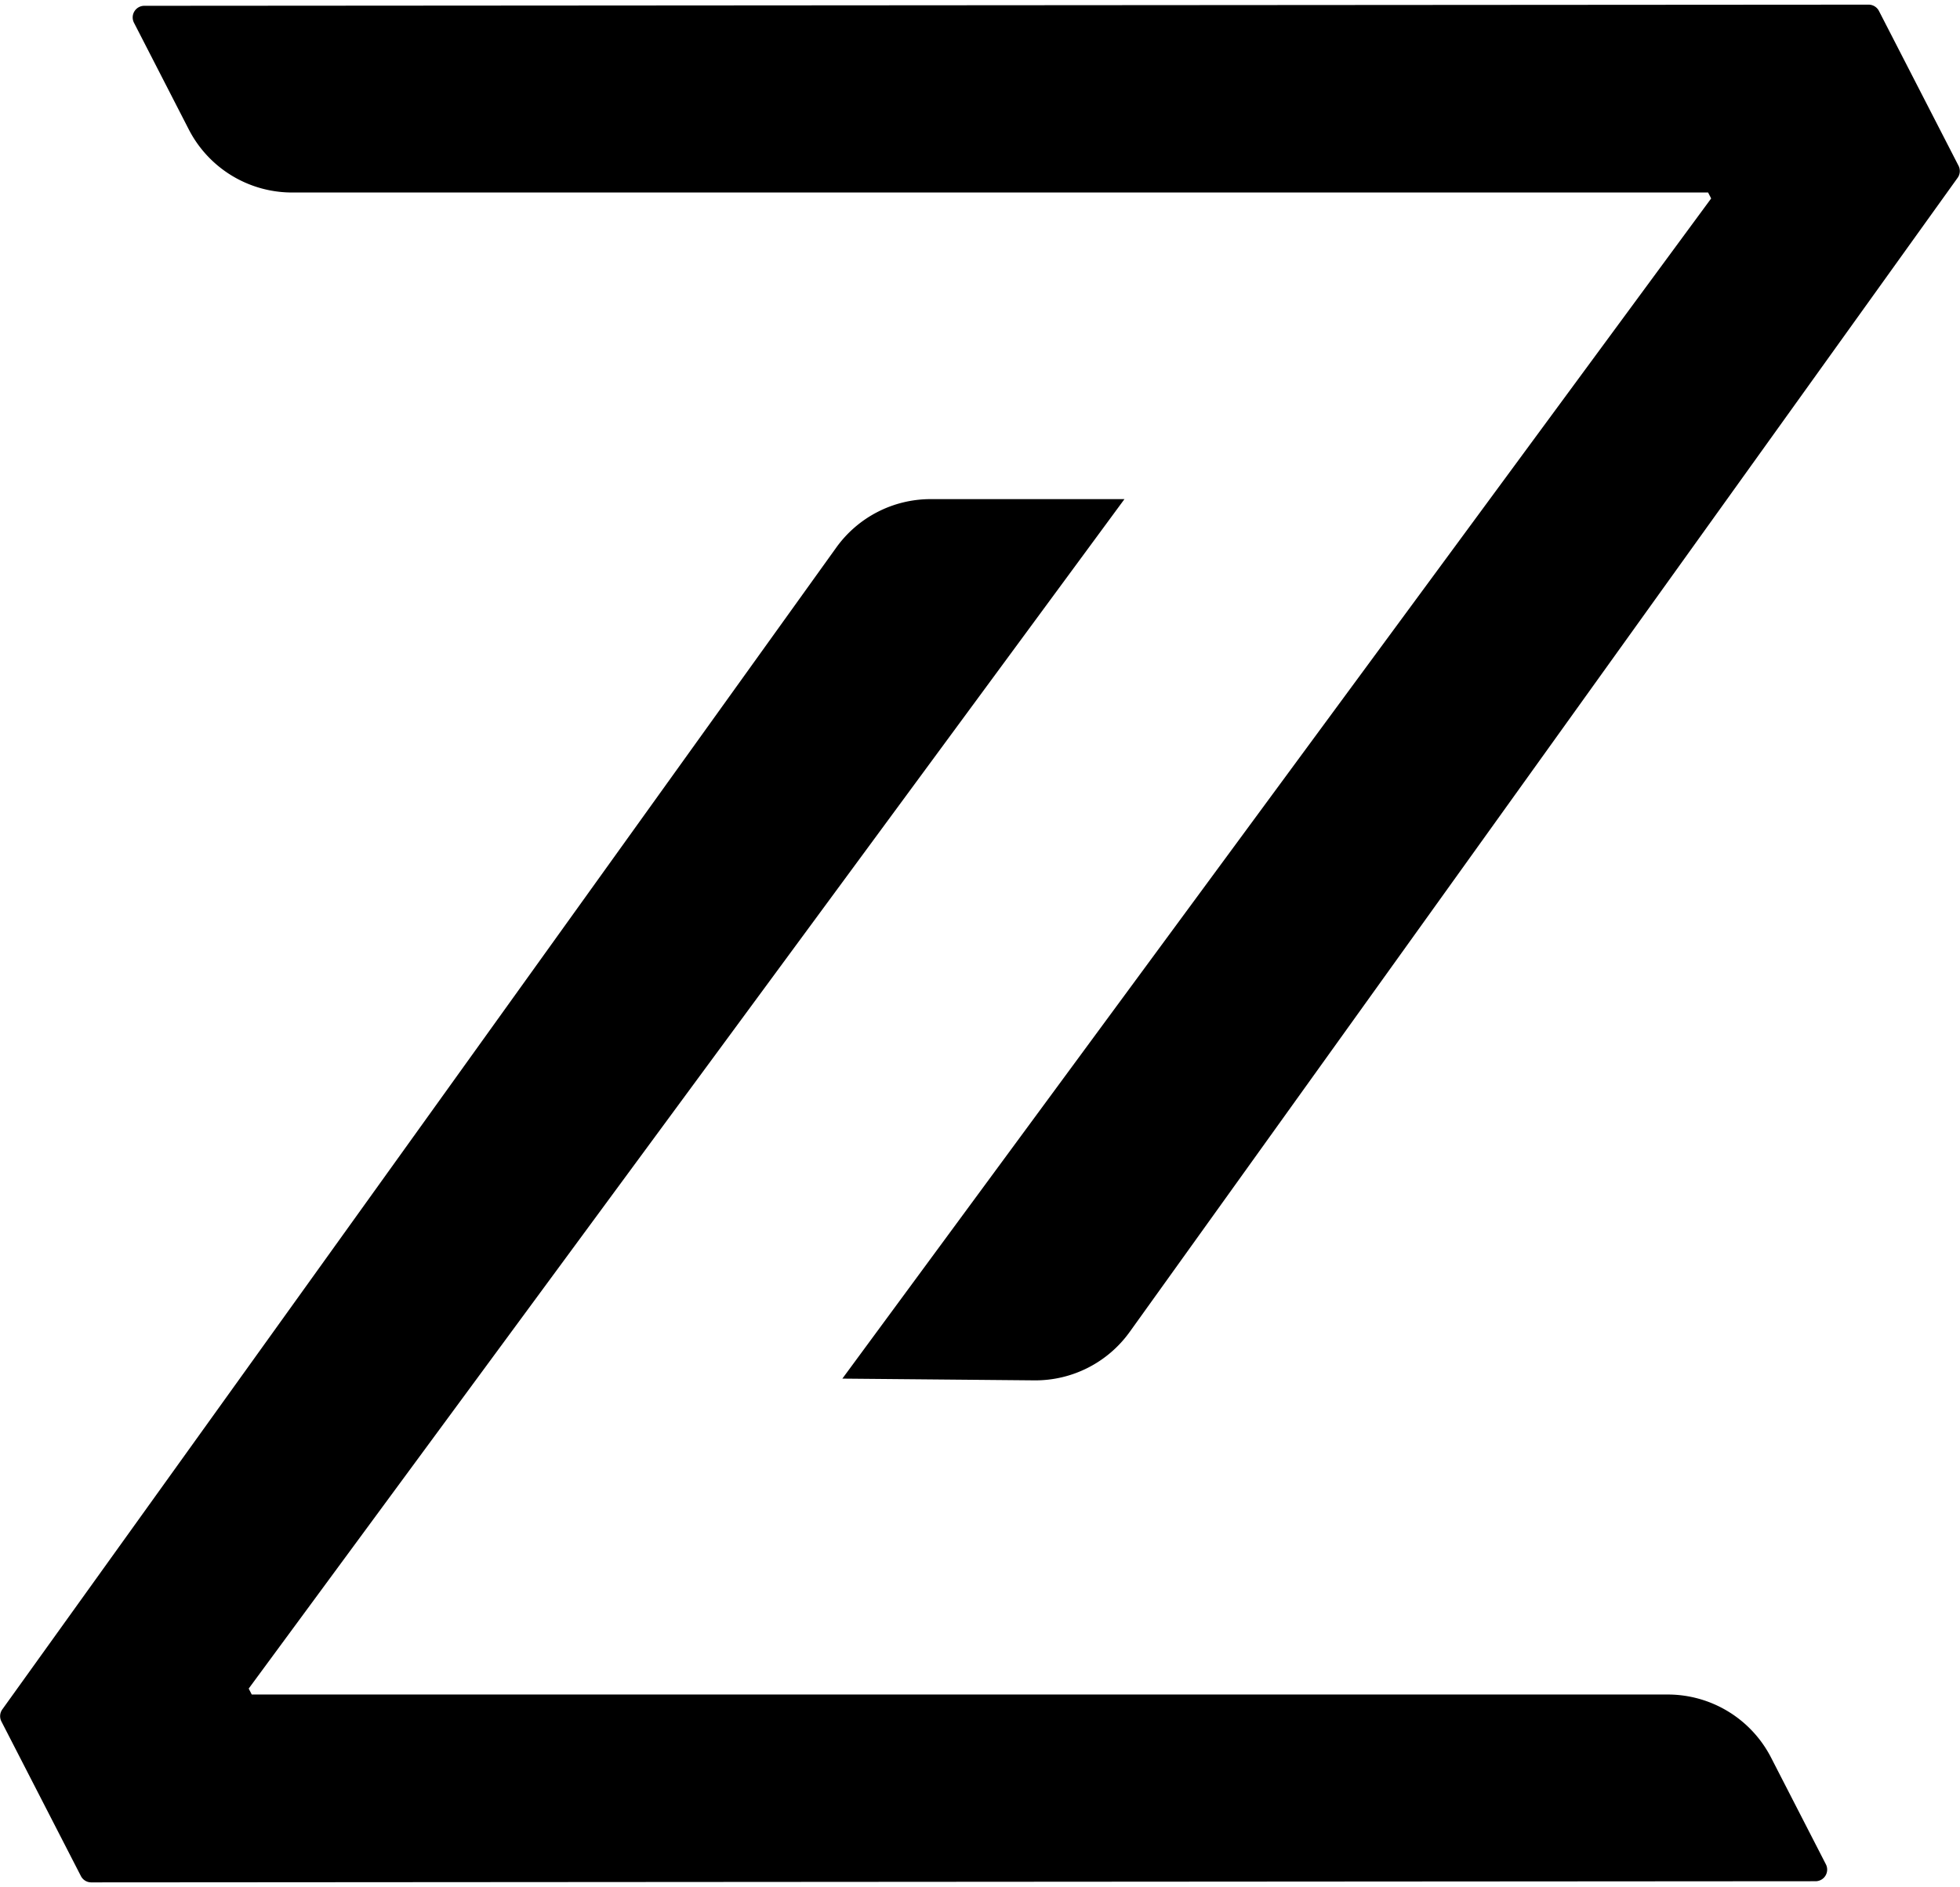 <svg width="27" height="26" viewBox="0 0 27 26" xmlns="http://www.w3.org/2000/svg"><title>Z_logo</title><path d="M26.964 2.454l-11.4 15.892a1.6 1.6 0 0 1-1.316.67l-2.644-.024L23.572 2.734l-.042-.082H4.028a1.6 1.6 0 0 1-1.43-.874L1.846.314A.16.16 0 0 1 1.988.08L25.74.064a.16.16 0 0 1 .144.088l1.094 2.128a.16.16 0 0 1-.014.174z"/><path d="M.034 23.546l11.484-16a1.6 1.6 0 0 1 1.308-.67h2.664L3.426 23.262l.042.082H22.97a1.6 1.6 0 0 1 1.43.874l.752 1.464a.16.16 0 0 1-.142.234l-23.752.016a.16.16 0 0 1-.144-.088L.02 23.716a.16.16 0 0 1 .014-.17z"/></svg>